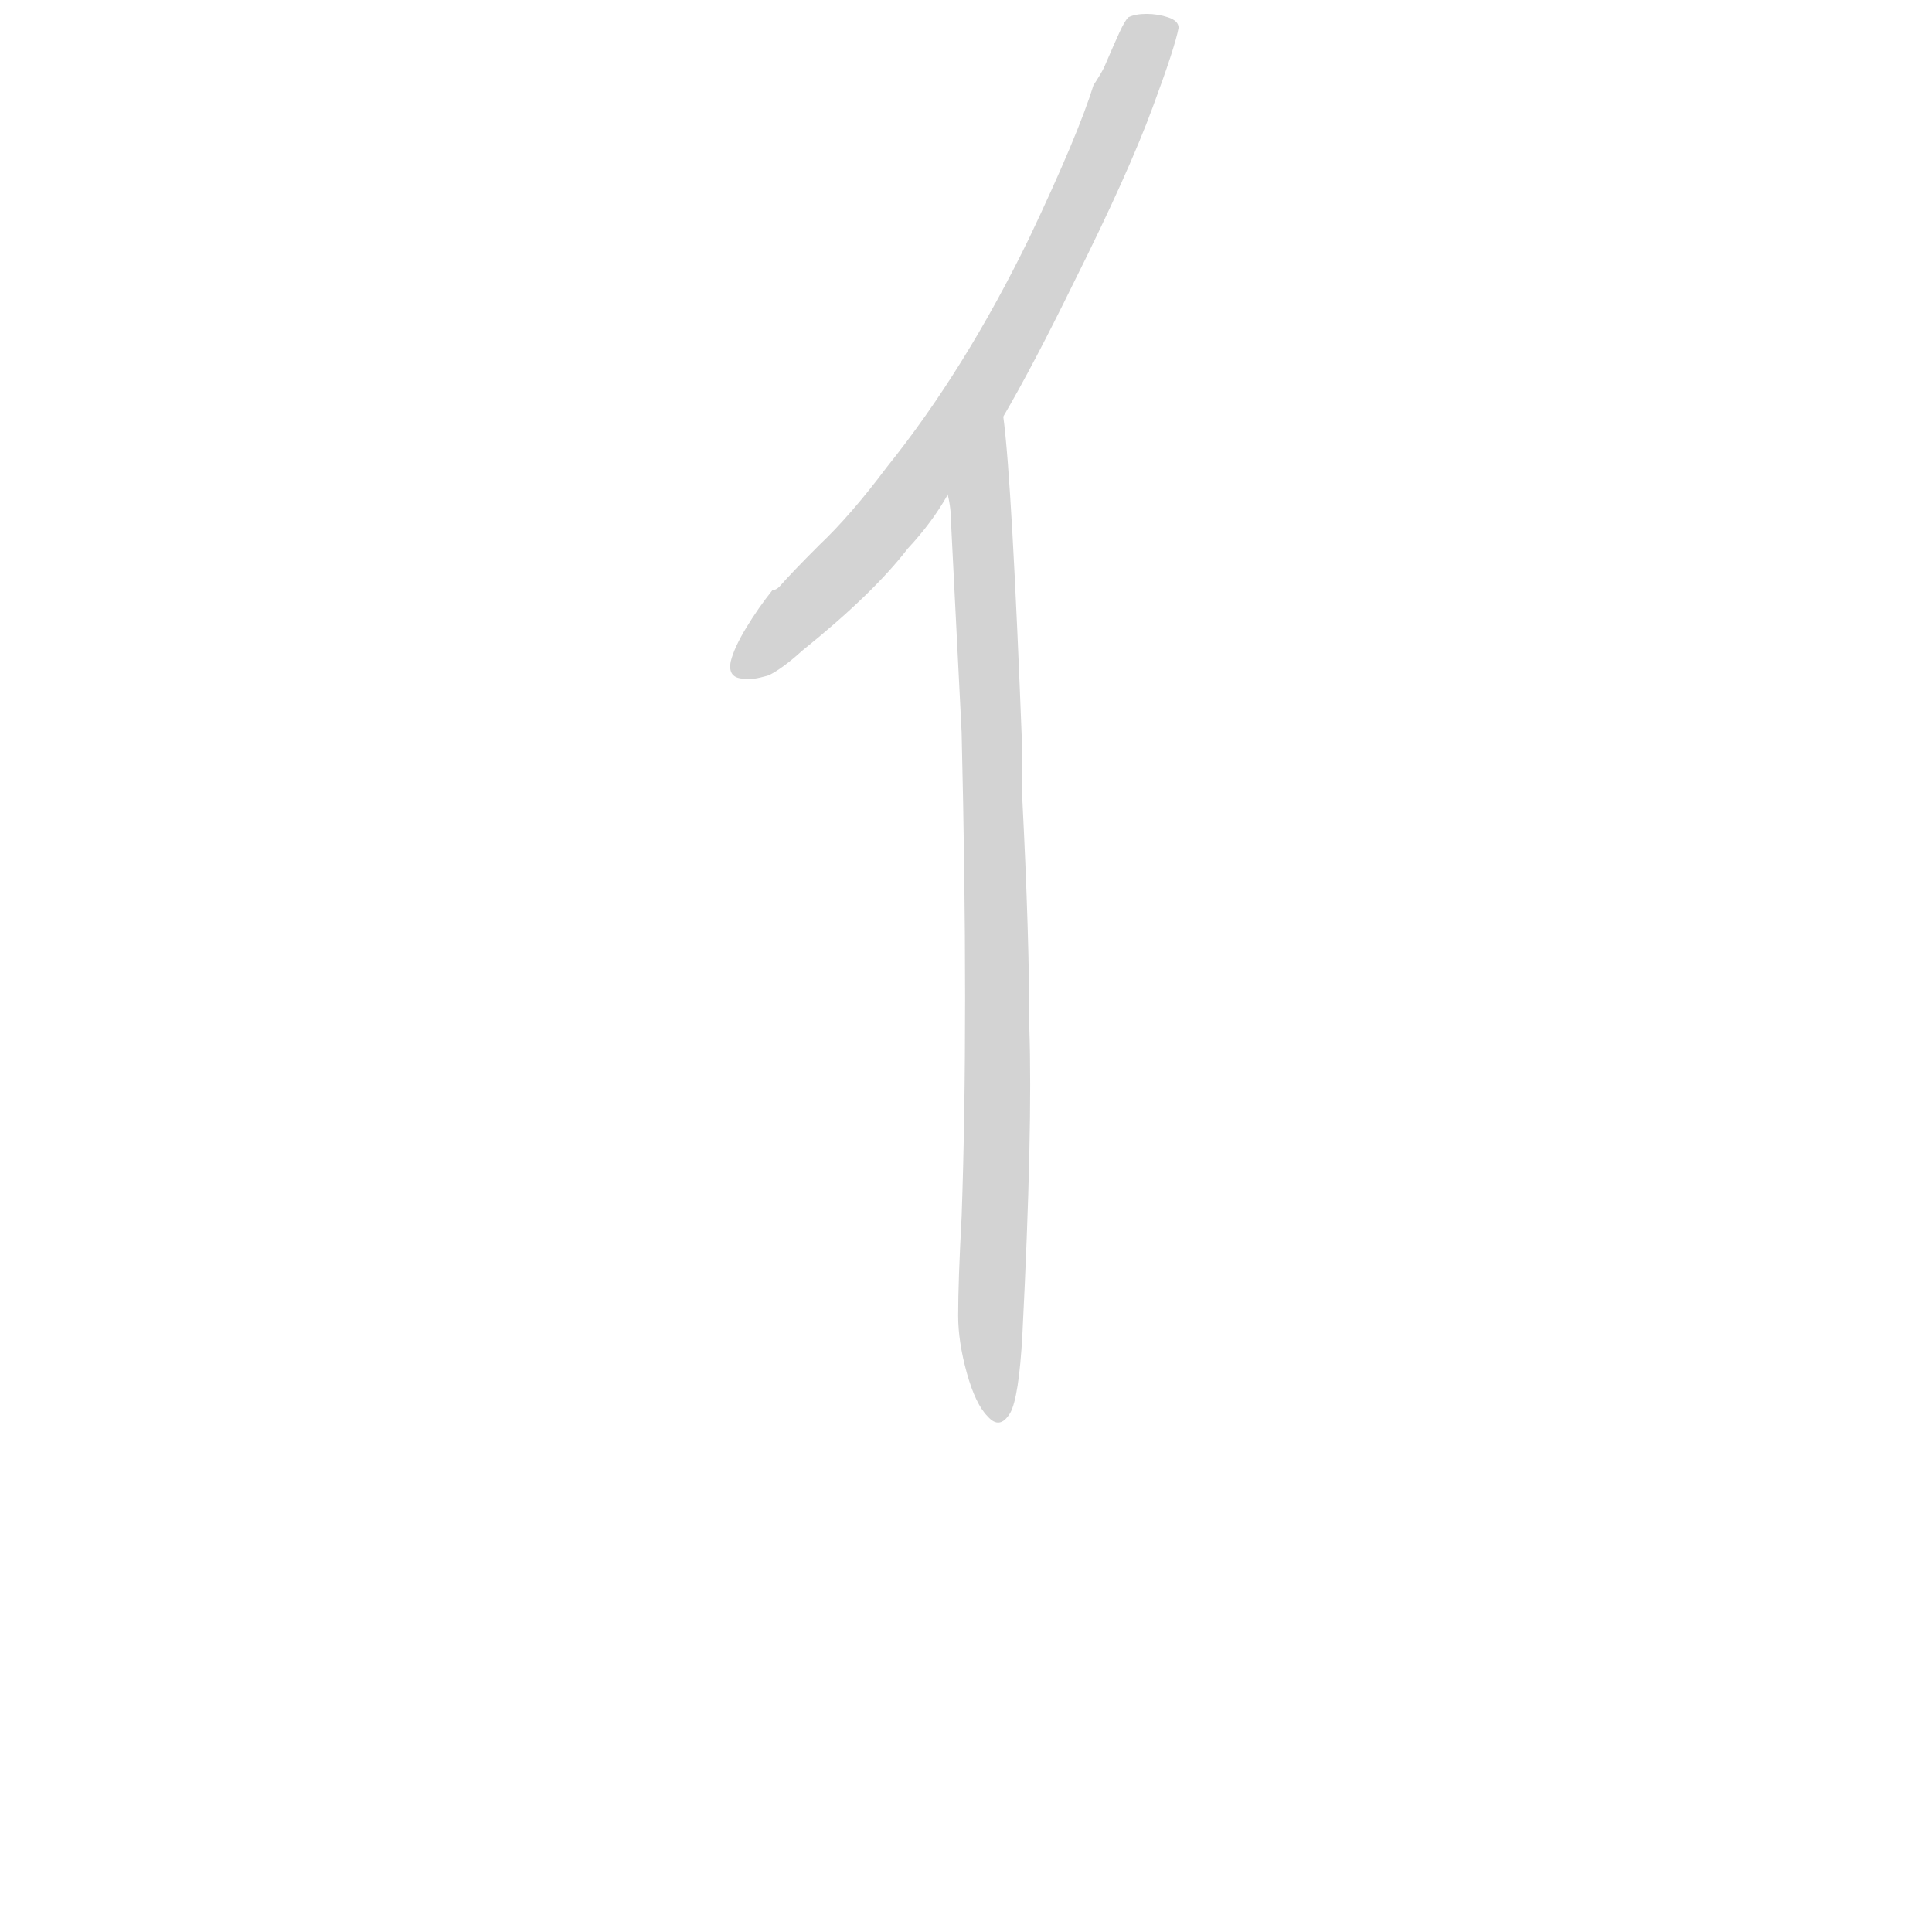 <svg version="1.1" viewBox="0 0 1024 1024" xmlns="http://www.w3.org/2000/svg">
  <!-- <g stroke="lightgray" stroke-width="4"
     transform="scale(4, 4)">
    <line x1="0" y1="0" x2="256" y2="0"></line>
    <line x1="0" y1="0" x2="0" y2="256"></line>
    <line x1="256" y1="0" x2="256" y2="256"></line>
    <line x1="0" y1="256" x2="256" y2="256"></line>
  </g>        -->
  <g transform="scale(0.92, -0.92) translate(60, -830)">
    <style type="text/css">
      
        @keyframes keyframes0 {
          from {
            stroke: black;
            stroke-dashoffset: 696;
            stroke-width: 128;
          }
          69% {
            animation-timing-function: step-end;
            stroke: black;
            stroke-dashoffset: 0;
            stroke-width: 128;
          }
          to {
            stroke: black;
            stroke-width: 151;
          }
        }
        #make-me-a-hanzi-animation-0 {
          animation: keyframes0 0.816s both;
          animation-delay: 0s;
          animation-timing-function: linear;
        }
      
        @keyframes keyframes1 {
          from {
            stroke: black;
            stroke-dashoffset: 814;
            stroke-width: 128;
          }
          73% {
            animation-timing-function: step-end;
            stroke: black;
            stroke-dashoffset: 0;
            stroke-width: 128;
          }
          to {
            stroke: black;
            stroke-width: 151;
          }
        }
        #make-me-a-hanzi-animation-1 {
          animation: keyframes1 0.912s both;
          animation-delay: 0.816s;
          animation-timing-function: linear;
        }
      
    </style>
    
      <path d="M 604 768 Q 617 803 619 814 Q 619 818 613 820 Q 607 822 600.5 822 Q 594 822 590 820 Q 588 818 585 811.5 Q 582 805 576 791 Q 574 787 570 781 Q 561 752 533 693 Q 496 617 451 561 Q 430 533 412 516 Q 396 500 389 492 Q 387 490 385 490 Q 377 480 370 468.5 Q 363 457 361 449 Q 359 439 369 439 Q 373 438 383 441 Q 391 445 402 455 Q 443 488 463 514 Q 477 529 486 545 L 518 590 Q 535 619 559 668 Q 590 730 604 768 Z" fill="lightgray"></path>
    
      <path d="M 486 545 Q 488 537 488 527 Q 490 488 494 408 Q 498 242 494 129 Q 492 92 492 72 Q 492 57 497 39 Q 502 21 509 14 Q 516 6 522 16 Q 527 25 529 61 Q 535 180 533 238 Q 533 291 529 369 Q 529 383 529 396 Q 523 553 518 590 C 515 620 483 575 486 545 Z" fill="lightgray"></path>
    
    
      <clipPath id="make-me-a-hanzi-clip-0">
        <path d="M 604 768 Q 617 803 619 814 Q 619 818 613 820 Q 607 822 600.5 822 Q 594 822 590 820 Q 588 818 585 811.5 Q 582 805 576 791 Q 574 787 570 781 Q 561 752 533 693 Q 496 617 451 561 Q 430 533 412 516 Q 396 500 389 492 Q 387 490 385 490 Q 377 480 370 468.5 Q 363 457 361 449 Q 359 439 369 439 Q 373 438 383 441 Q 391 445 402 455 Q 443 488 463 514 Q 477 529 486 545 L 518 590 Q 535 619 559 668 Q 590 730 604 768 Z"></path>
      </clipPath>
      <path clip-path="url(#make-me-a-hanzi-clip-0)" d="M 611 812 L 600 806 L 541 667 L 484 572 L 437 513 L 372 450" fill="none" id="make-me-a-hanzi-animation-0" stroke-dasharray="568 1136" stroke-linecap="round"></path>
    
      <clipPath id="make-me-a-hanzi-clip-1">
        <path d="M 486 545 Q 488 537 488 527 Q 490 488 494 408 Q 498 242 494 129 Q 492 92 492 72 Q 492 57 497 39 Q 502 21 509 14 Q 516 6 522 16 Q 527 25 529 61 Q 535 180 533 238 Q 533 291 529 369 Q 529 383 529 396 Q 523 553 518 590 C 515 620 483 575 486 545 Z"></path>
      </clipPath>
      <path clip-path="url(#make-me-a-hanzi-clip-1)" d="M 515 579 L 504 542 L 513 407 L 514 23" fill="none" id="make-me-a-hanzi-animation-1" stroke-dasharray="686 1372" stroke-linecap="round"></path>
    
  </g>
</svg>
